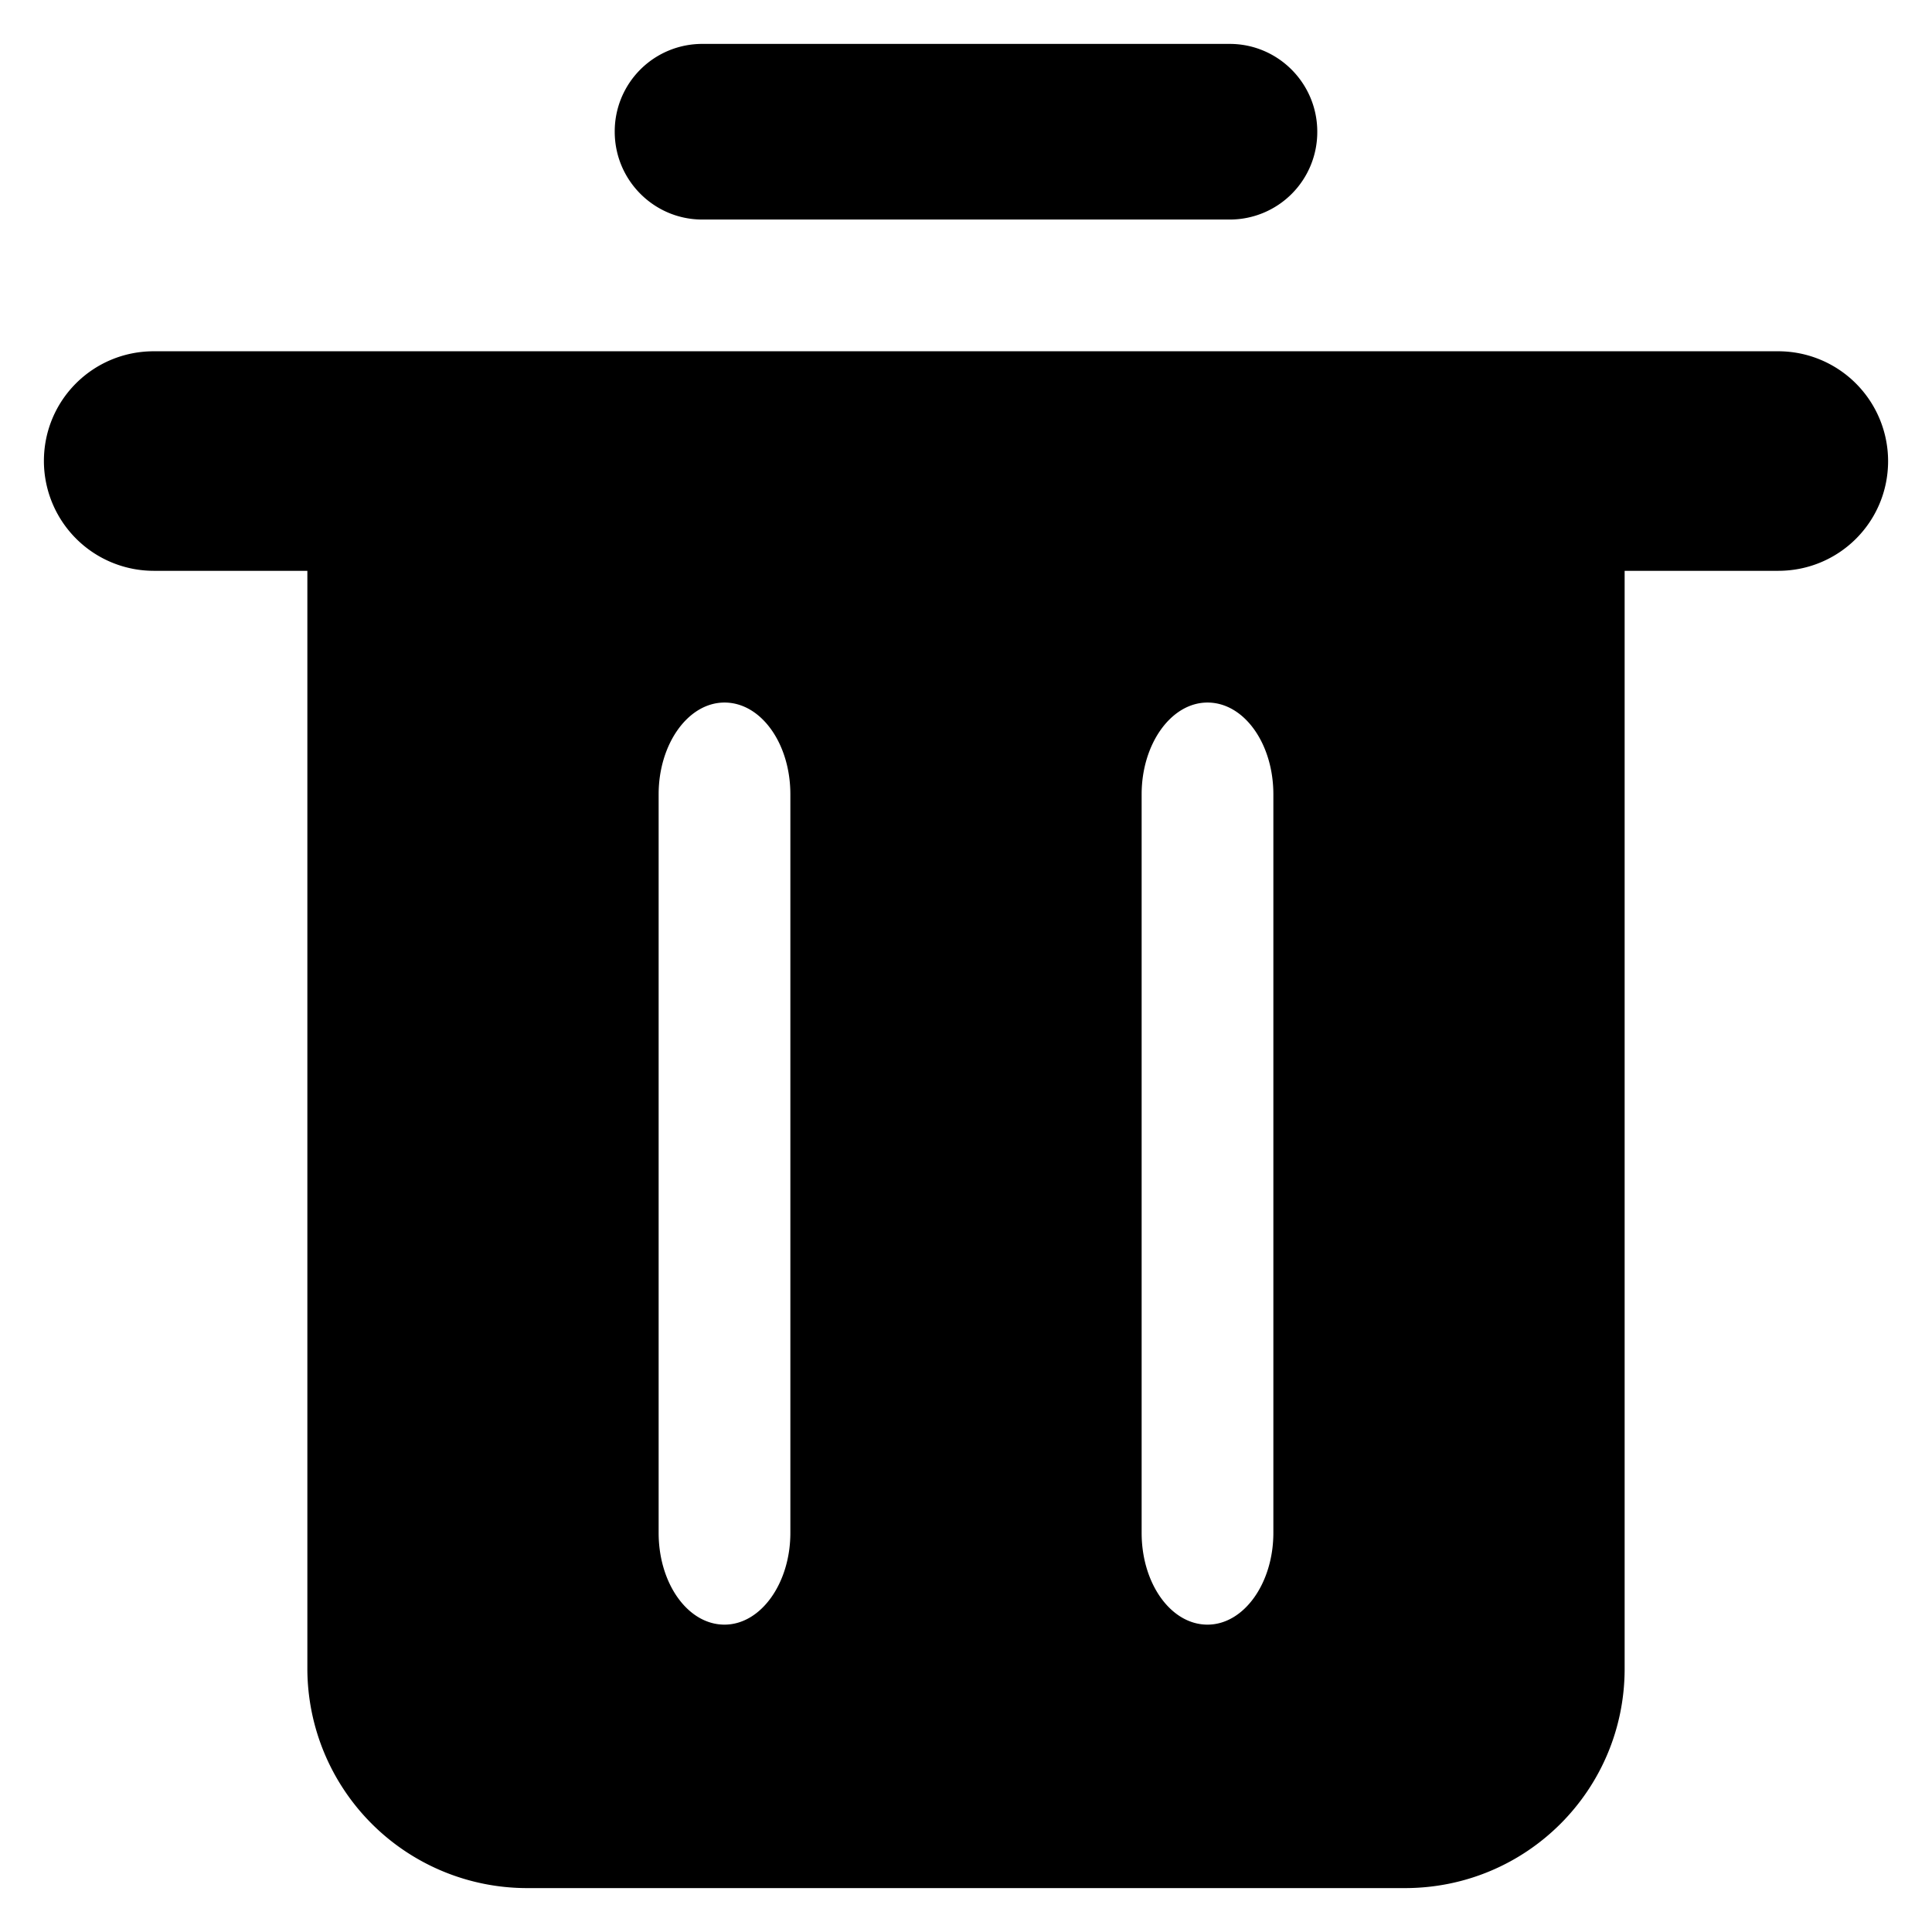 <svg width="44" height="44" viewBox="0 0 44 44" xmlns="http://www.w3.org/2000/svg"><title>Pop down menu Icons Copy 5</title><path d="M37 13v25.004C37 40.764 34.77 43 31.996 43H12.004A5.004 5.004 0 0 1 7 38.004V13H3.502A2.503 2.503 0 0 1 1 10.5C1 9.11 2.12 8 3.502 8h36.996A2.503 2.503 0 0 1 43 10.5c0 1.39-1.12 2.5-2.502 2.5H37zM14 3c0 1.105.895 2 1.994 2h12.012A1.992 1.992 0 0 0 30 3c0-1.105-.895-2-1.994-2H15.994A1.992 1.992 0 0 0 14 3zm2.5 34c.828 0 1.5-.943 1.5-2.09V18.09c0-1.154-.666-2.09-1.5-2.09-.828 0-1.5.943-1.5 2.09v16.82c0 1.154.666 2.09 1.5 2.09zm11 0c.828 0 1.5-.943 1.5-2.09V18.09c0-1.154-.666-2.09-1.5-2.09-.828 0-1.5.943-1.5 2.09v16.82c0 1.154.666 2.09 1.5 2.09z" fill-rule="evenodd"/></svg>